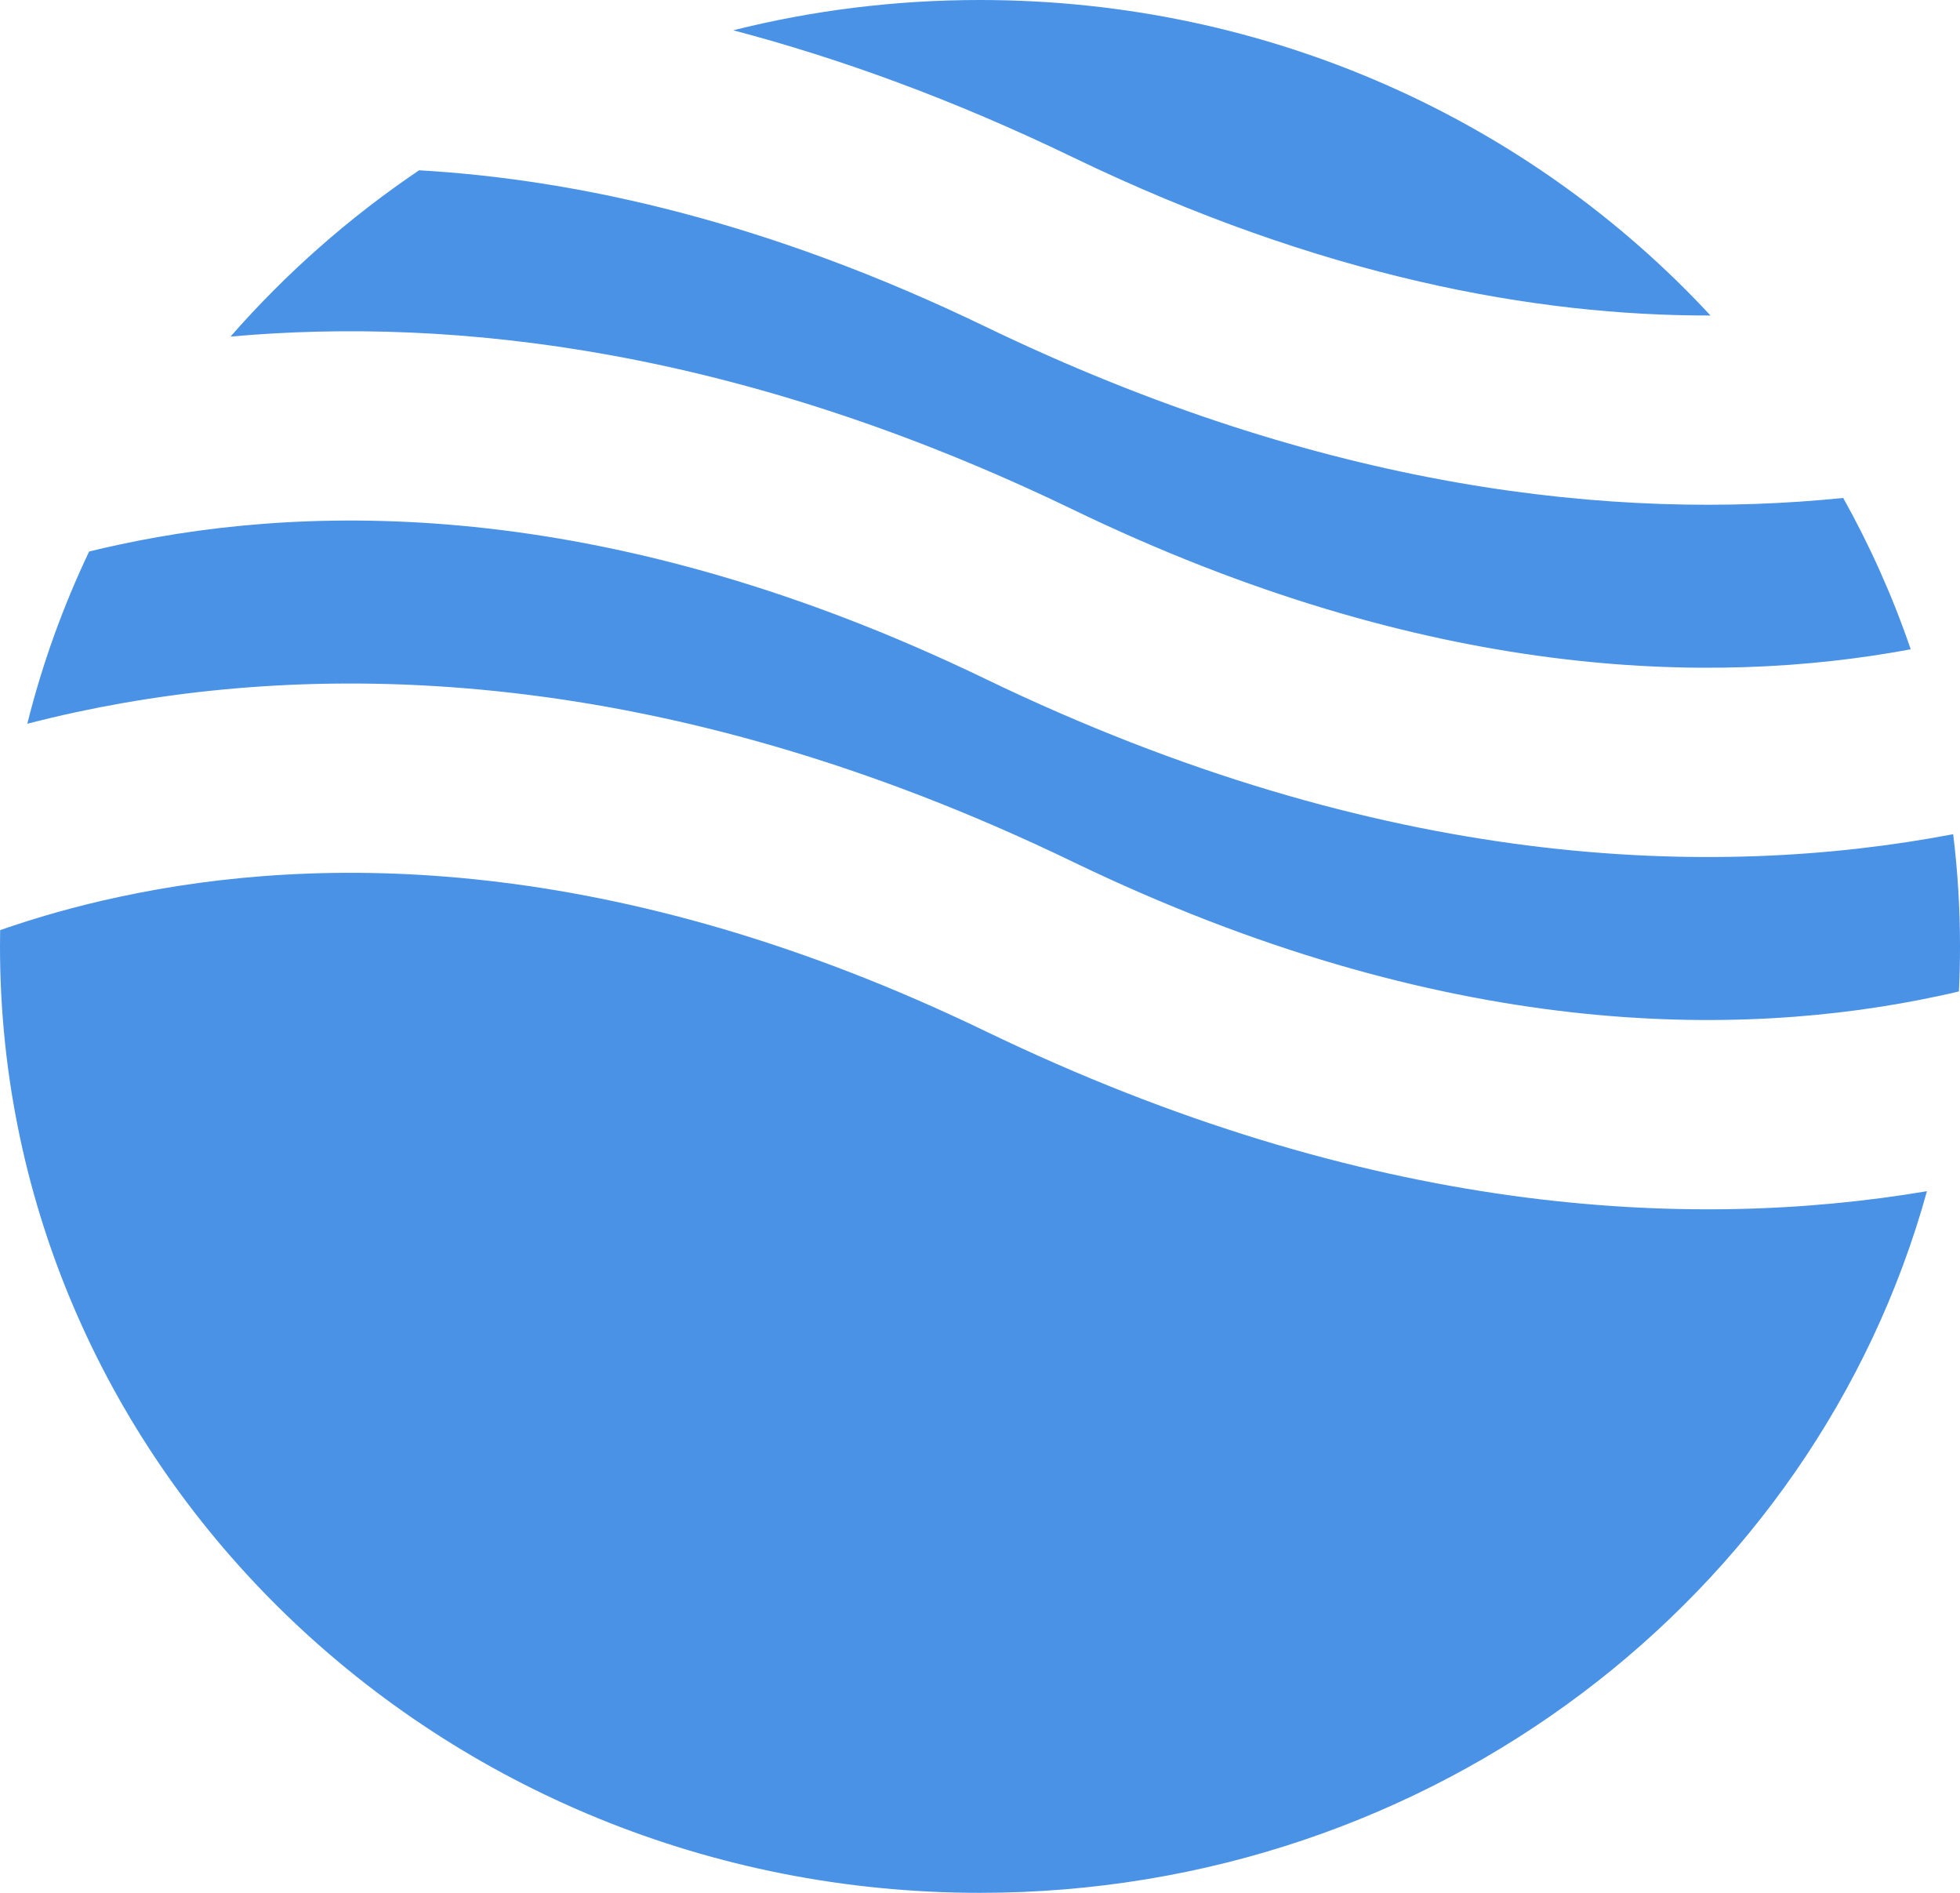 <svg width="29" height="28" viewBox="0 0 29 28" fill="none" xmlns="http://www.w3.org/2000/svg">
<path fill-rule="evenodd" clip-rule="evenodd" d="M6.201 2.519C5.164 3.219 4.226 4.047 3.411 4.979C6.739 4.68 10.966 5.167 15.873 7.537C21.114 10.067 25.334 10.152 28.271 9.605C28.005 8.826 27.669 8.077 27.272 7.366C23.91 7.708 19.6 7.255 14.576 4.83C11.387 3.29 8.575 2.656 6.201 2.519ZM25.308 4.667C22.653 1.802 18.794 0 14.5 0C13.239 0 12.015 0.155 10.849 0.448C12.429 0.864 14.107 1.473 15.873 2.326C19.551 4.101 22.726 4.673 25.308 4.667ZM28.899 12.34C25.351 13.016 20.451 12.877 14.576 10.041C9.084 7.39 4.713 7.423 1.765 8.056C1.612 8.088 1.464 8.123 1.319 8.158C0.933 8.969 0.625 9.821 0.404 10.706C0.64 10.645 0.884 10.587 1.135 10.533C4.712 9.766 9.766 9.799 15.873 12.748C21.366 15.399 25.737 15.366 28.686 14.733C28.787 14.712 28.886 14.689 28.984 14.666C28.995 14.445 29 14.223 29 14C29 13.438 28.966 12.884 28.899 12.34ZM28.511 17.621C24.997 18.214 20.24 17.986 14.576 15.252C9.084 12.601 4.713 12.634 1.765 13.267C1.11 13.407 0.521 13.578 0.002 13.759C0.001 13.839 0 13.919 0 14C0 21.732 6.492 28 14.5 28C21.211 28 26.858 23.598 28.511 17.621Z" fill="#4992E6"/>
</svg>
